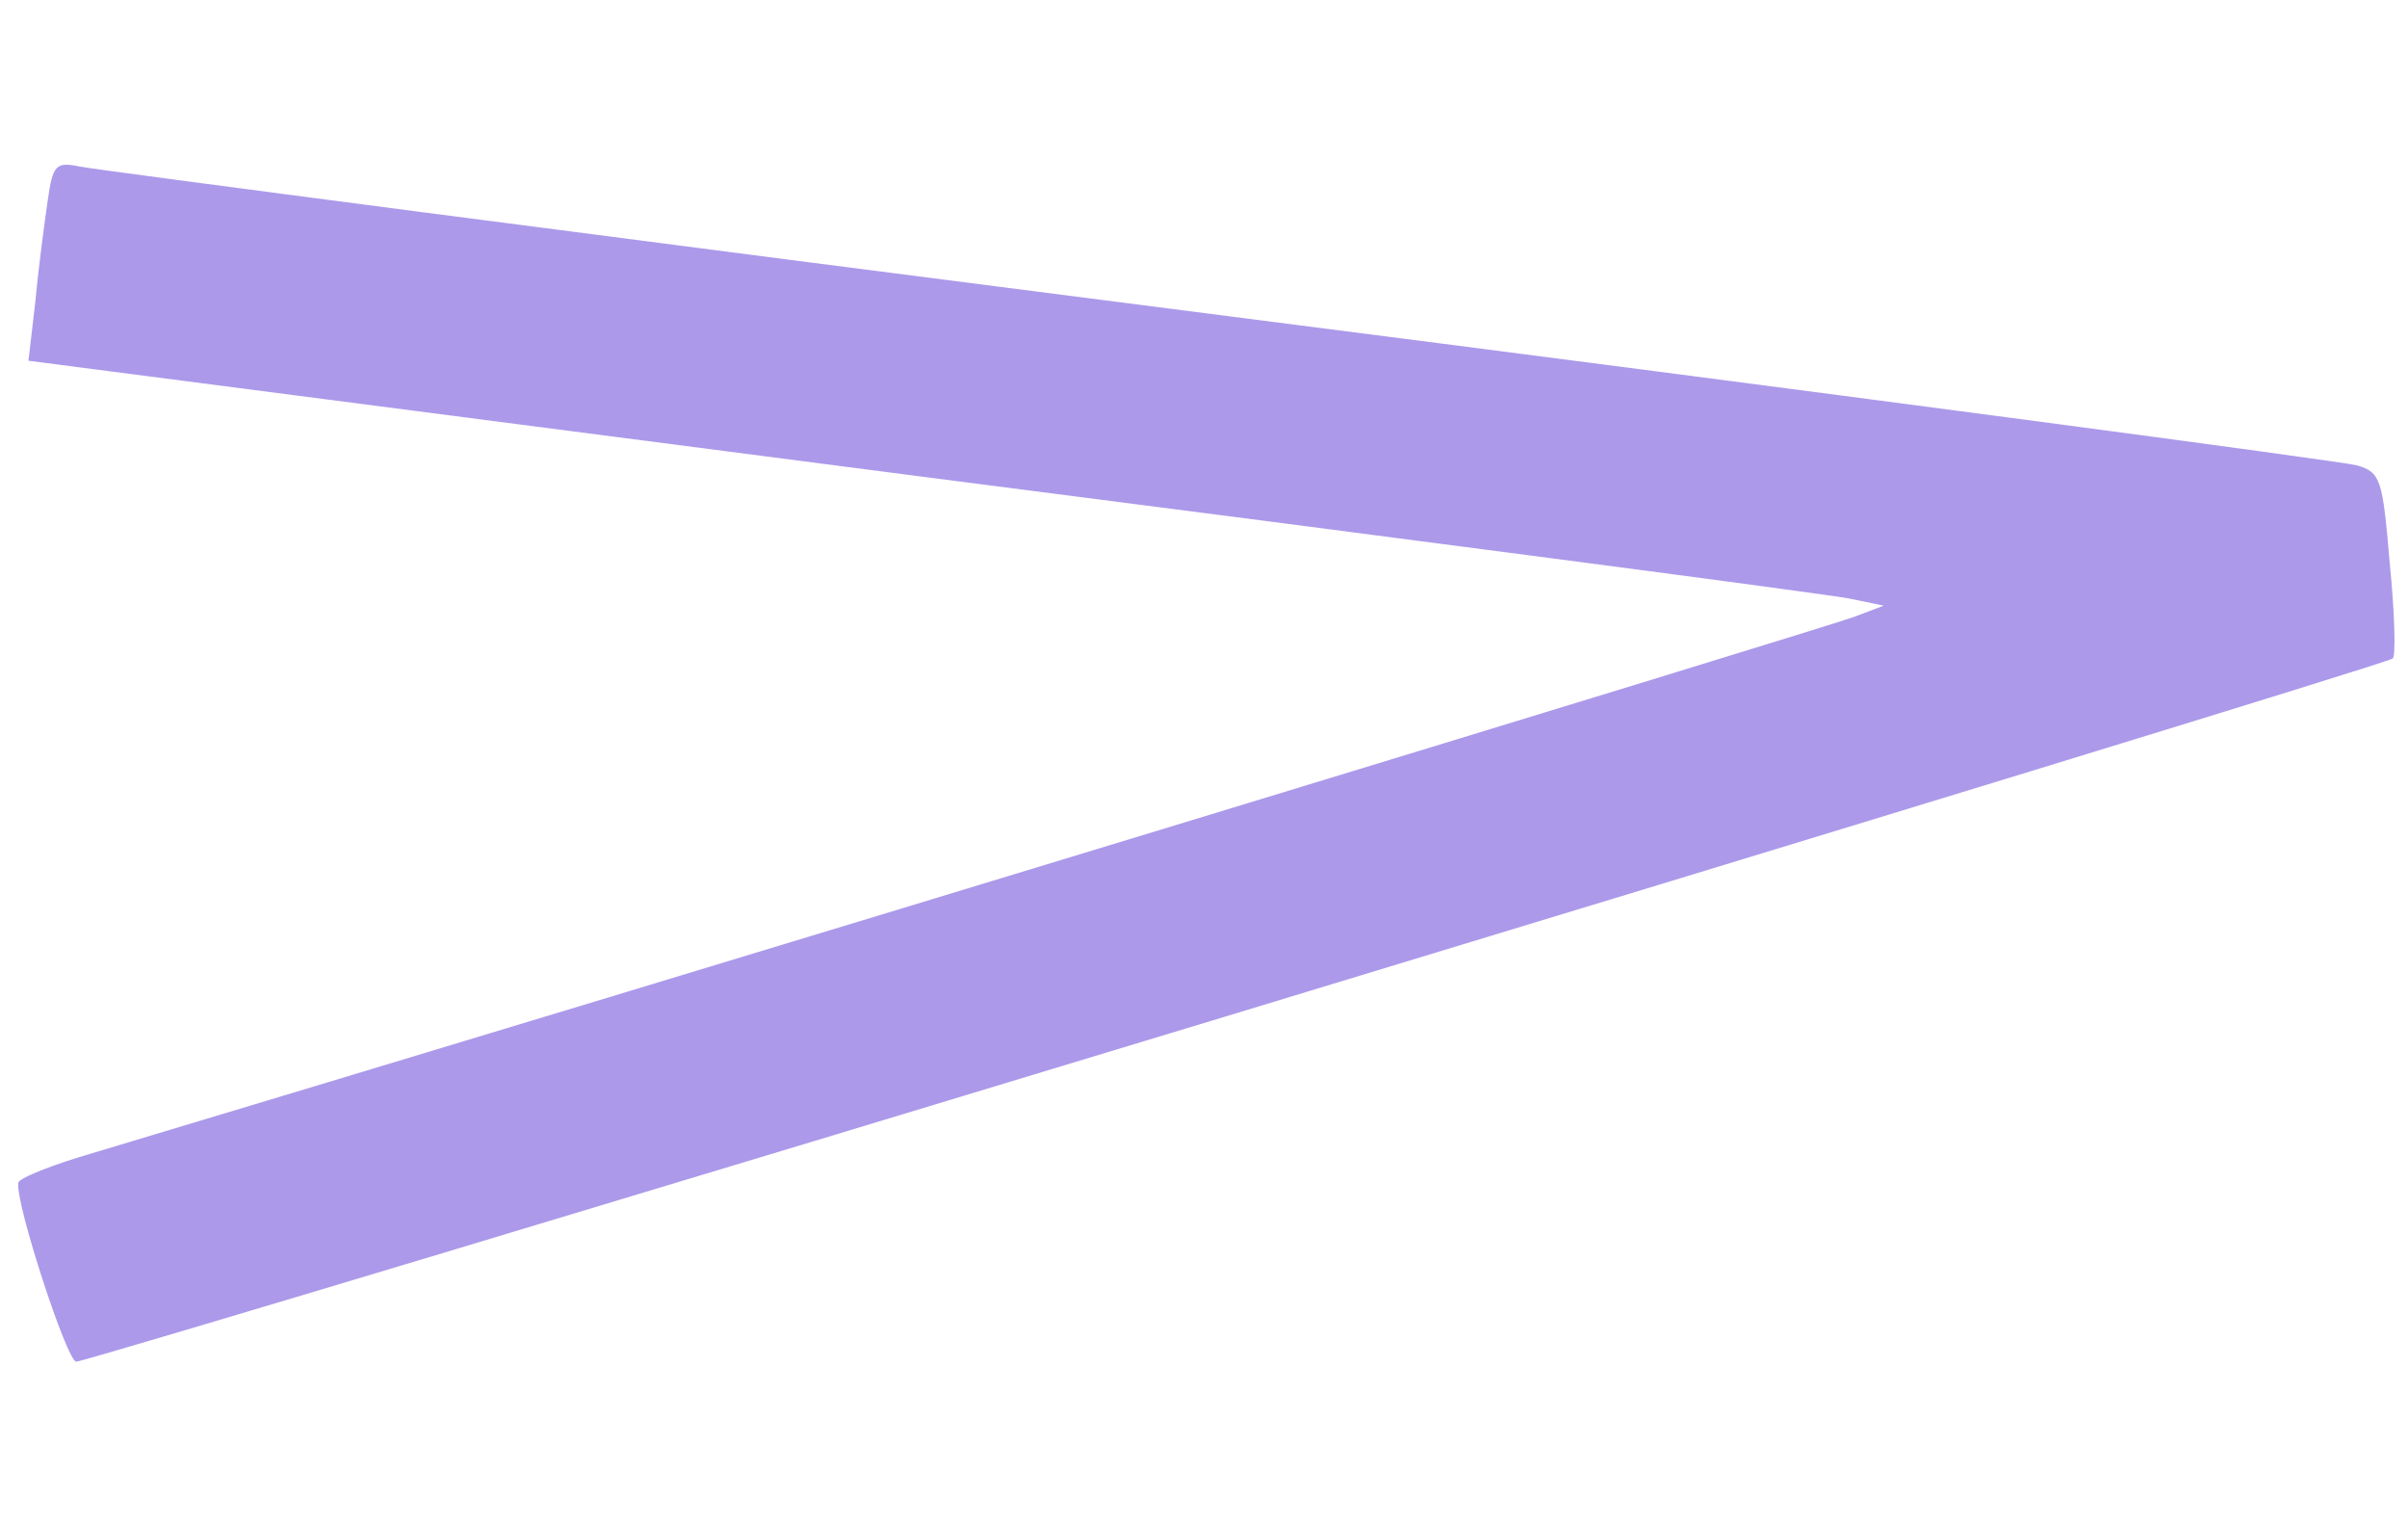 <?xml version="1.0" standalone="no"?>
<!DOCTYPE svg PUBLIC "-//W3C//DTD SVG 20010904//EN"
 "http://www.w3.org/TR/2001/REC-SVG-20010904/DTD/svg10.dtd">
<svg version="1.0" xmlns="http://www.w3.org/2000/svg"
 width="237pt" height="150pt" viewBox="0 0 237 150"
 preserveAspectRatio="xMidYMid meet">
<g transform="translate(0,150) scale(0.1,-0.1)"
fill="#ac99ea" stroke="none">
<path d="M47 1303 c-3 -21 -9 -65 -12 -98 l-7 -60 879 -114 c483 -62 894 -116
913 -120 l34 -7 -29 -11 c-23 -9 -1148 -352 -1748 -532 -32 -10 -59 -21 -59
-25 -3 -20 48 -176 57 -176 15 0 2274 685 2280 692 3 2 2 45 -3 94 -7 83 -9
89 -32 96 -14 4 -518 71 -1120 148 -602 77 -1107 143 -1121 146 -24 5 -27 2
-32 -33z"/>
</g>
</svg>
